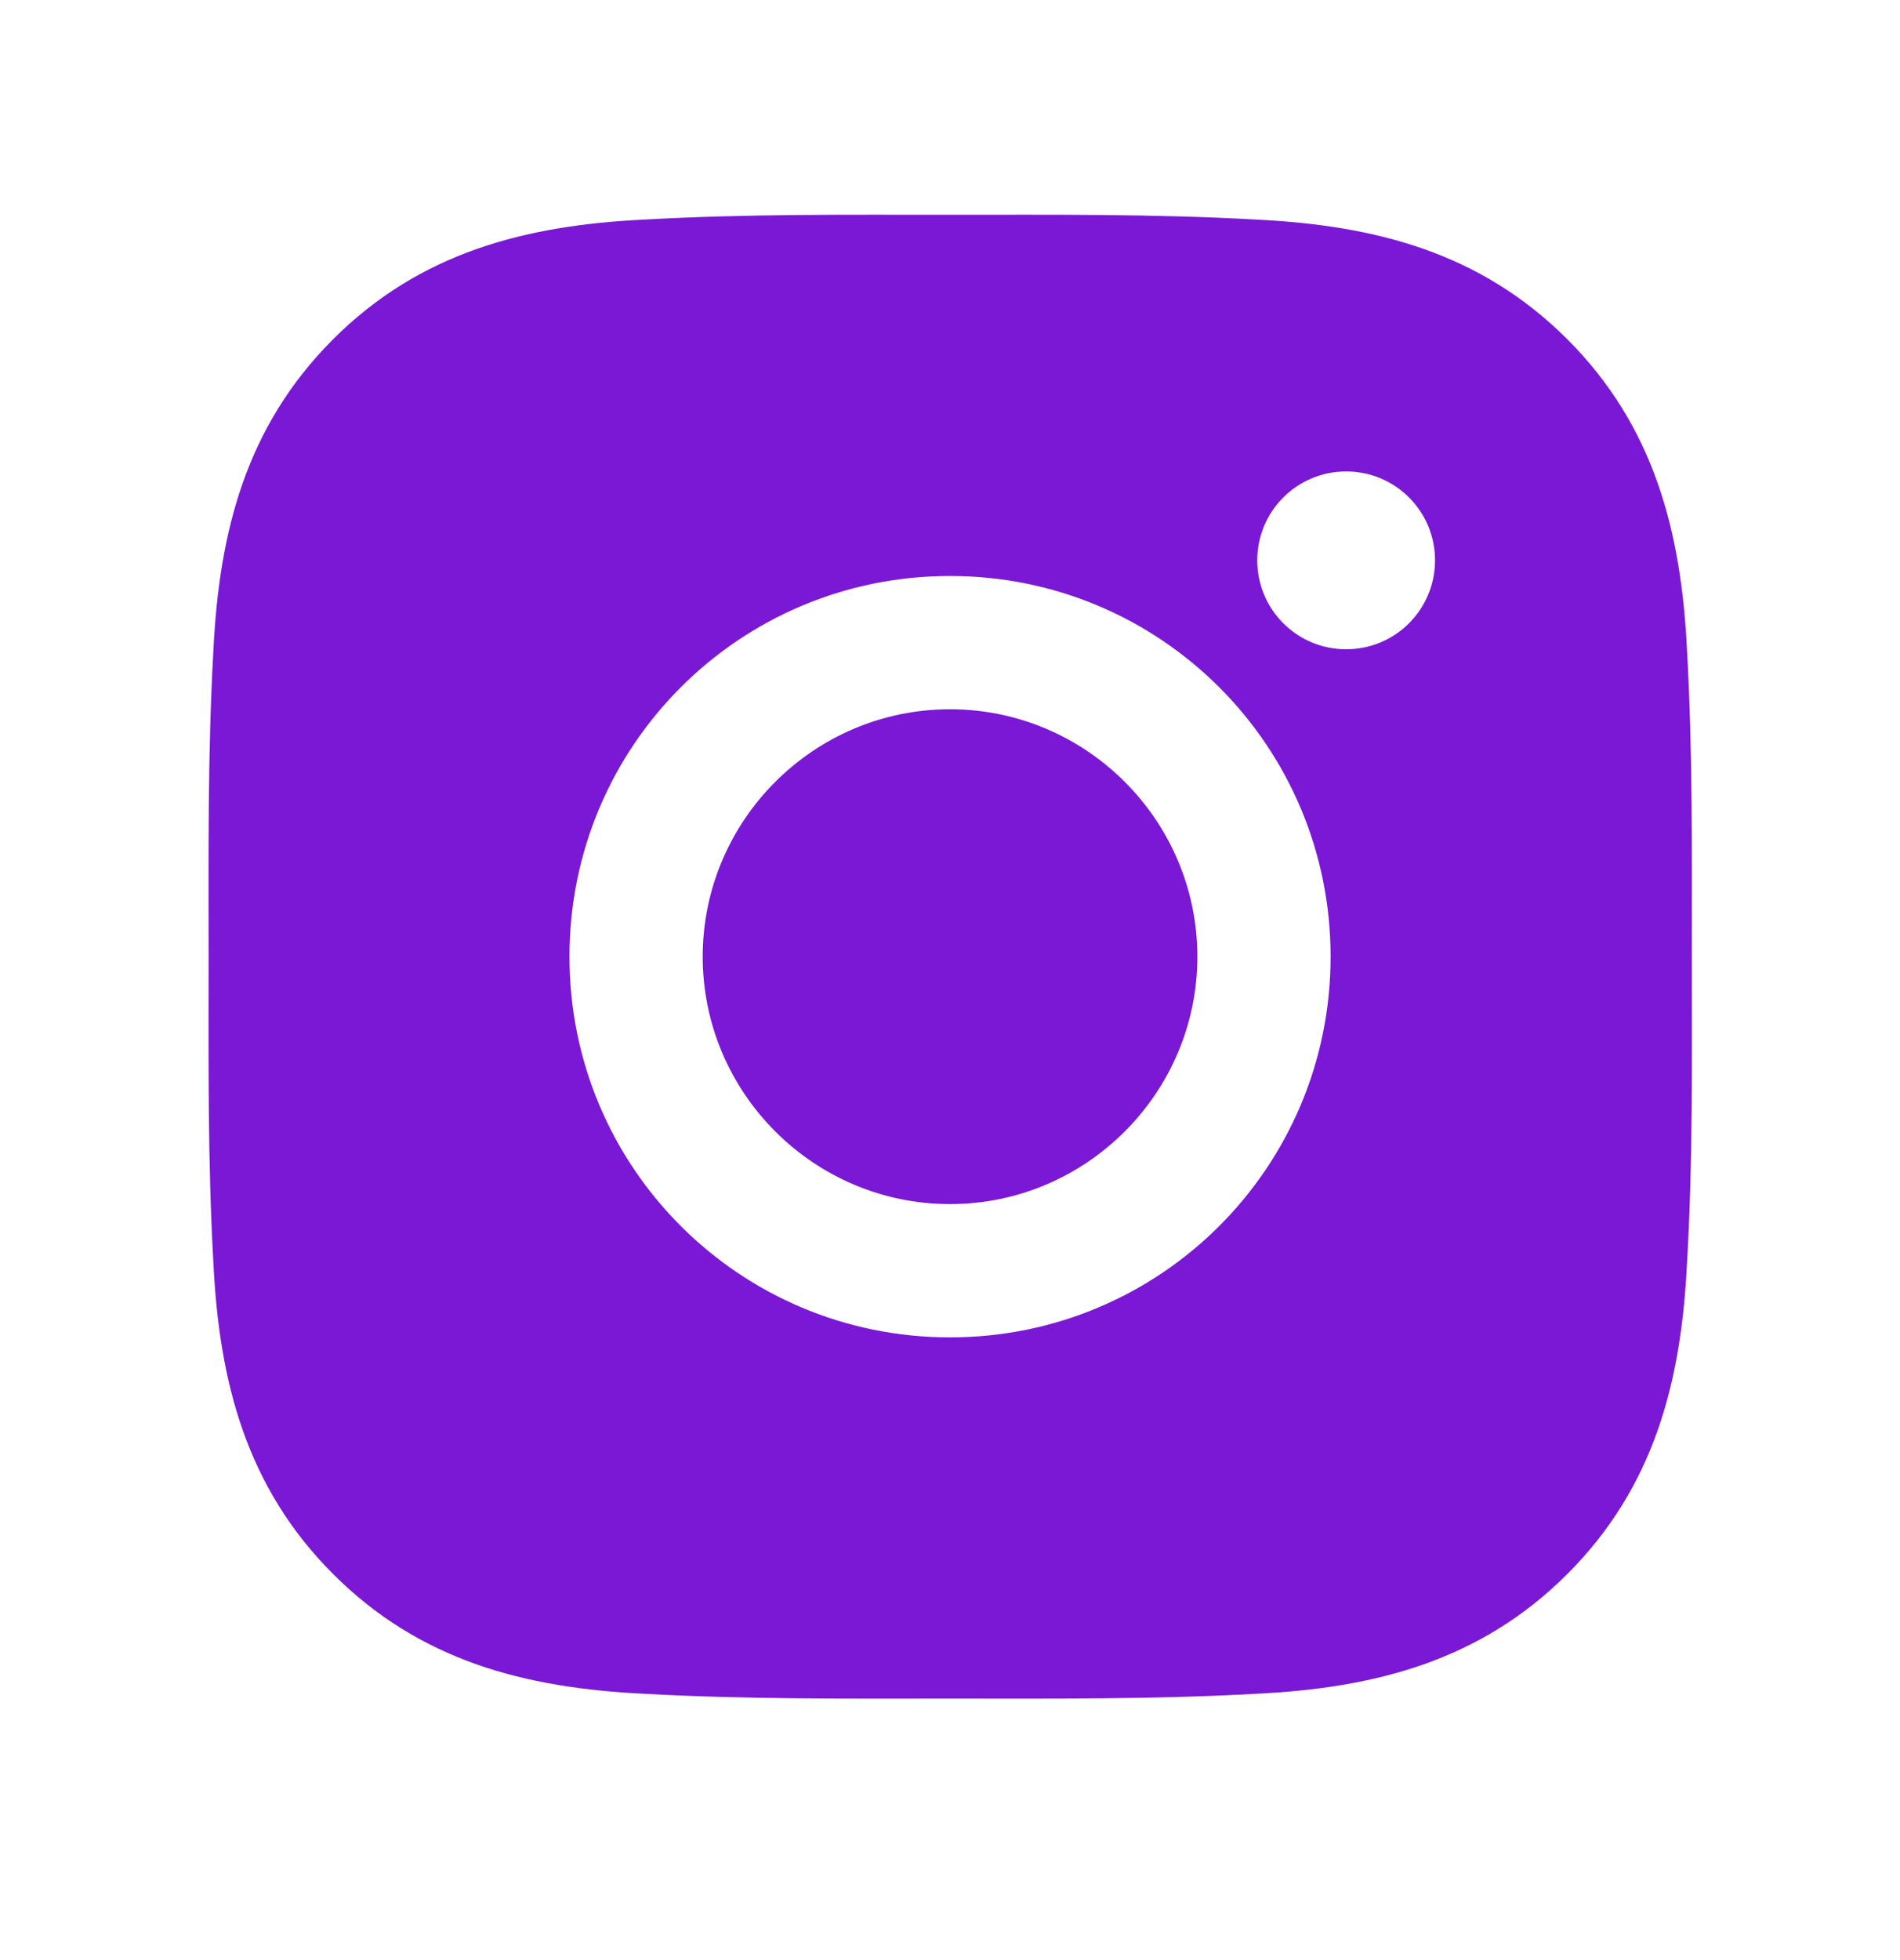 <svg width="32" height="33" viewBox="0 0 32 33" fill="none" xmlns="http://www.w3.org/2000/svg">
<path d="M16 11.941C13.706 11.941 11.835 13.812 11.835 16.106C11.835 18.4 13.706 20.272 16 20.272C18.294 20.272 20.166 18.4 20.166 16.106C20.166 13.812 18.294 11.941 16 11.941ZM28.494 16.106C28.494 14.381 28.509 12.672 28.413 10.95C28.316 8.95 27.86 7.175 26.397 5.712C24.931 4.247 23.16 3.794 21.16 3.697C19.434 3.6 17.725 3.616 16.003 3.616C14.278 3.616 12.569 3.6 10.847 3.697C8.847 3.794 7.072 4.25 5.61 5.712C4.144 7.178 3.691 8.95 3.594 10.95C3.497 12.675 3.513 14.384 3.513 16.106C3.513 17.828 3.497 19.541 3.594 21.262C3.691 23.262 4.147 25.037 5.61 26.5C7.075 27.966 8.847 28.419 10.847 28.516C12.572 28.612 14.281 28.597 16.003 28.597C17.728 28.597 19.438 28.612 21.16 28.516C23.16 28.419 24.934 27.962 26.397 26.5C27.863 25.034 28.316 23.262 28.413 21.262C28.513 19.541 28.494 17.831 28.494 16.106V16.106ZM16 22.516C12.453 22.516 9.591 19.653 9.591 16.106C9.591 12.559 12.453 9.697 16 9.697C19.547 9.697 22.41 12.559 22.41 16.106C22.41 19.653 19.547 22.516 16 22.516ZM22.672 10.931C21.844 10.931 21.175 10.262 21.175 9.434C21.175 8.606 21.844 7.937 22.672 7.937C23.5 7.937 24.169 8.606 24.169 9.434C24.169 9.631 24.131 9.826 24.055 10.007C23.98 10.189 23.87 10.354 23.731 10.493C23.592 10.632 23.427 10.743 23.245 10.818C23.063 10.893 22.869 10.931 22.672 10.931V10.931Z" fill="#7A18D5"/>
</svg>
